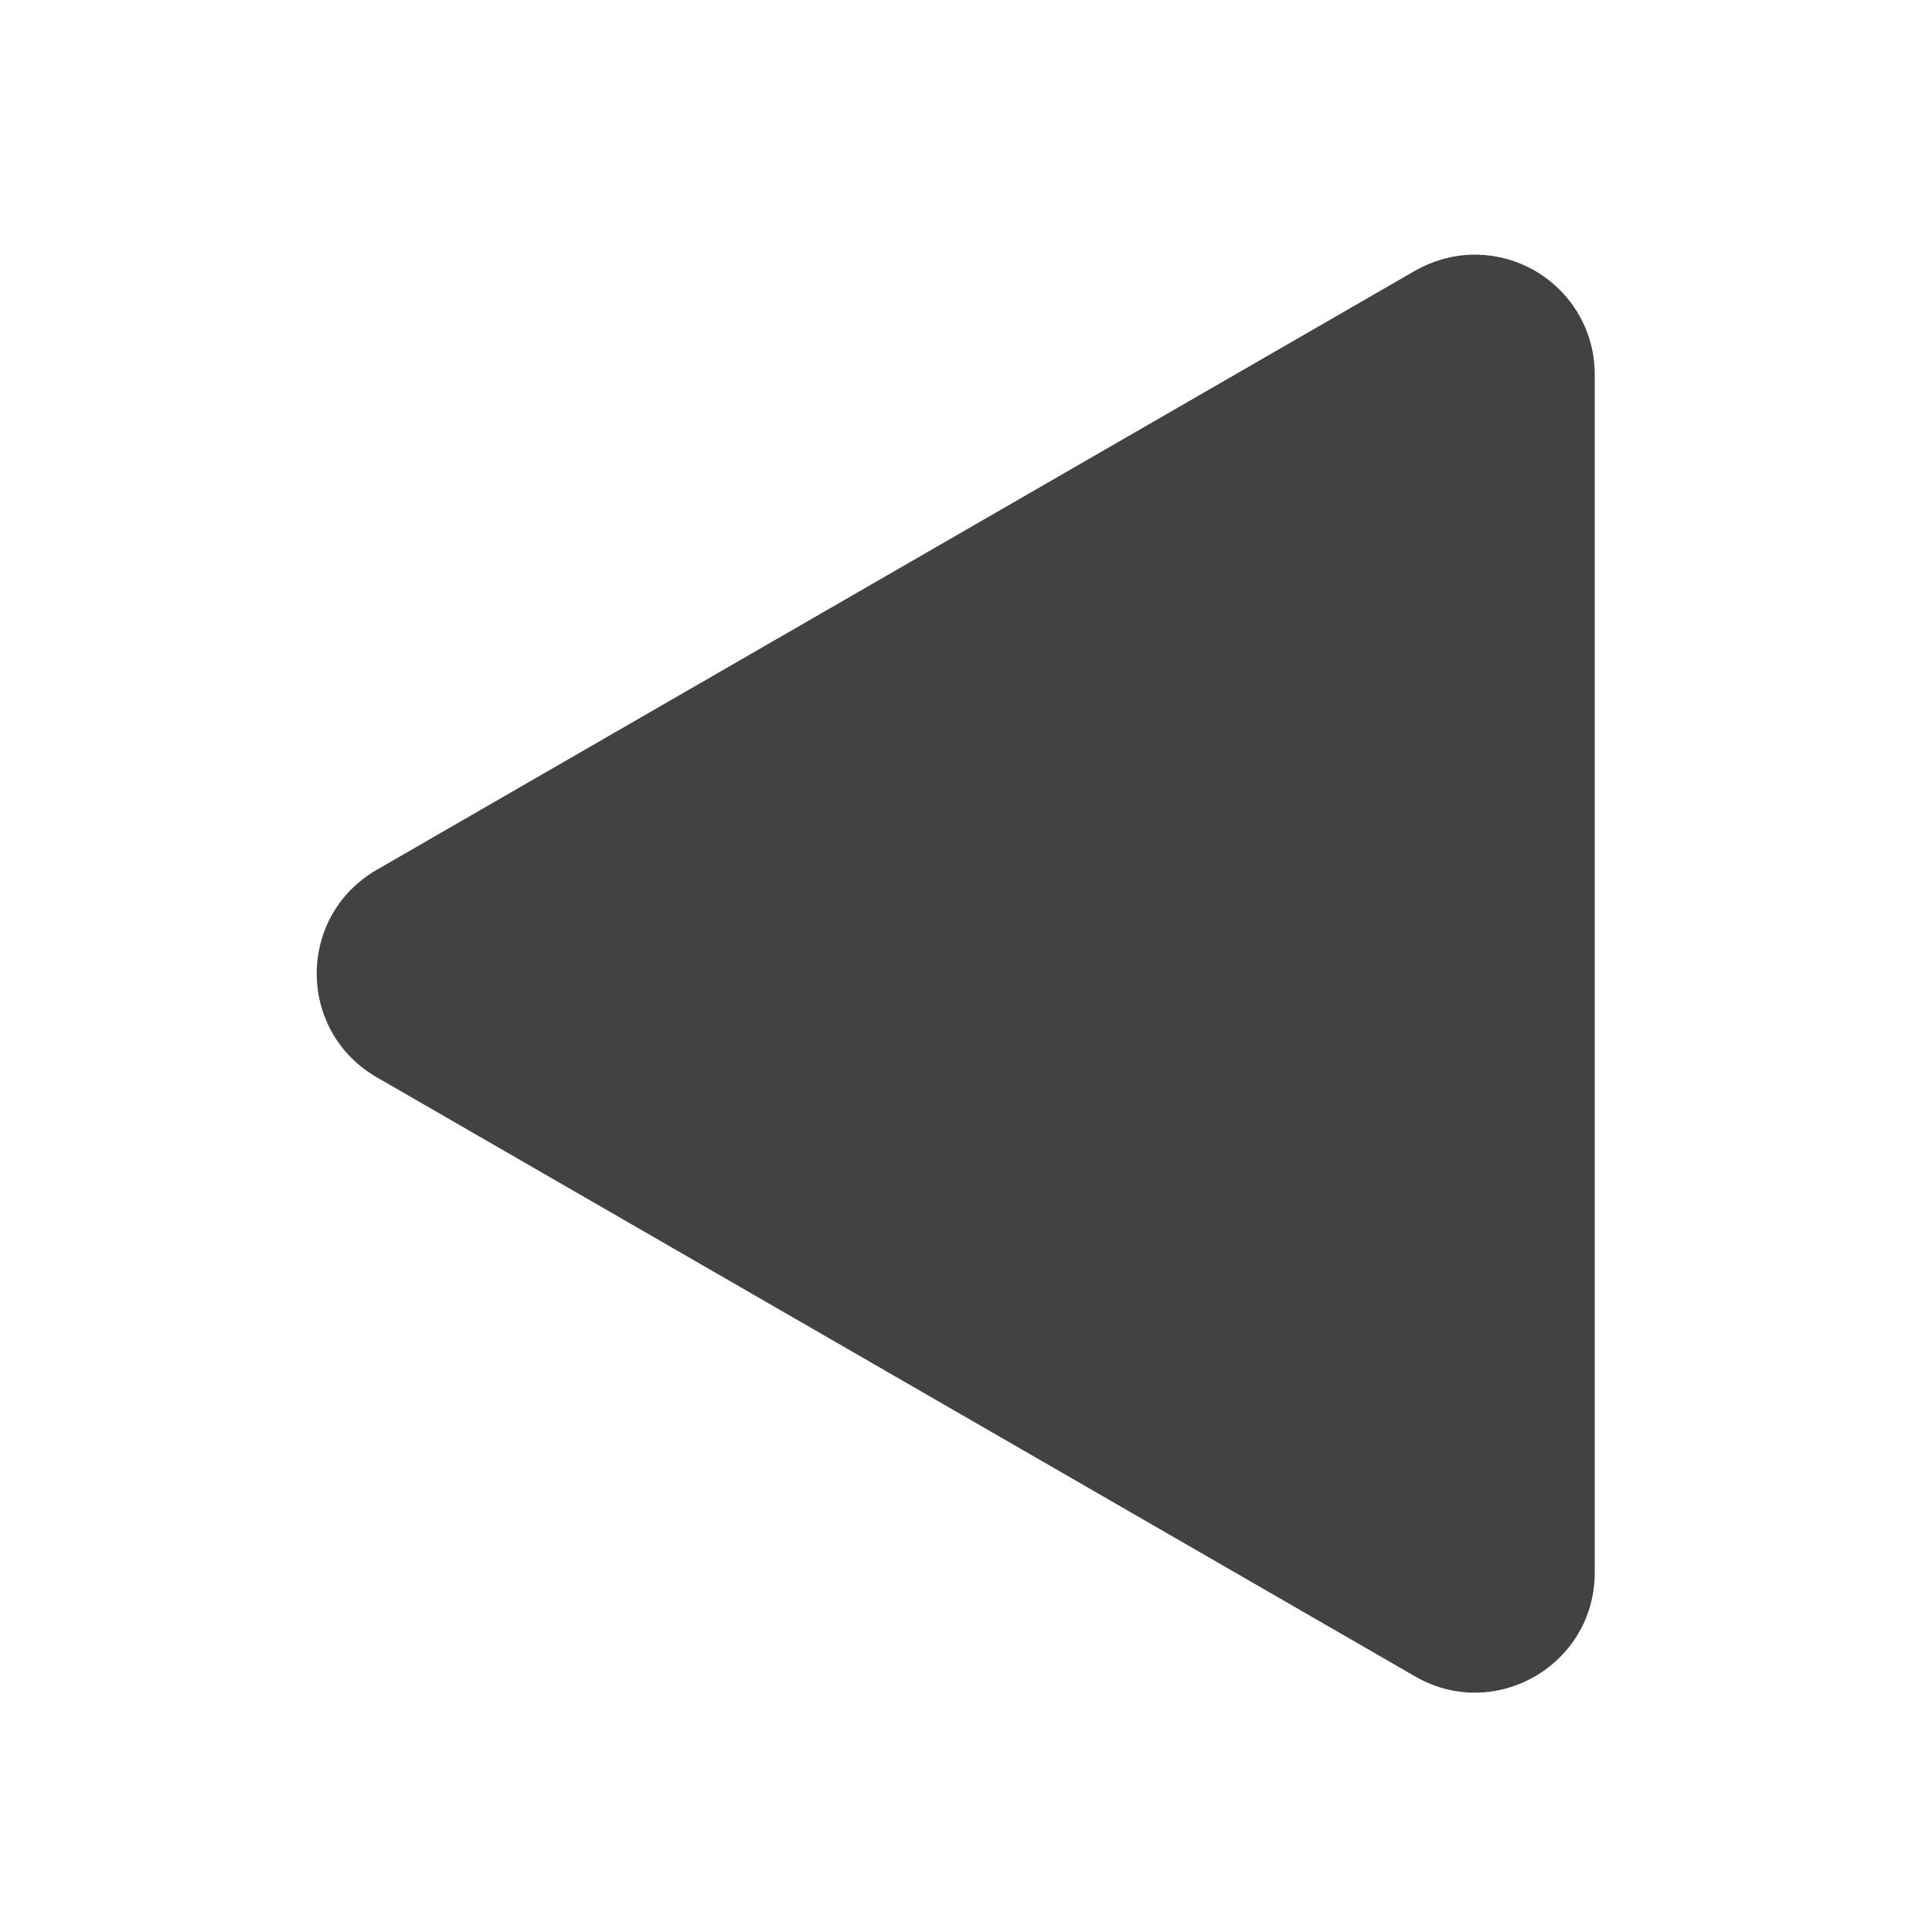 <?xml version="1.0" encoding="UTF-8"?>
<svg xmlns="http://www.w3.org/2000/svg" xmlns:xlink="http://www.w3.org/1999/xlink" width="16px" height="16px" viewBox="0 0 16 16" version="1.1">
<g id="surface1">
<path style=" stroke:none;fill-rule:nonzero;fill:rgb(25.882%,25.882%,25.882%);fill-opacity:1;" d="M 12.191 2.109 C 12.75 2.098 13.207 2.543 13.207 3.102 L 13.207 13.023 C 13.207 13.789 12.379 14.266 11.719 13.883 L 3.121 8.922 C 2.457 8.539 2.457 7.586 3.121 7.203 L 11.719 2.242 C 11.863 2.16 12.027 2.113 12.191 2.109 Z M 12.191 2.109 "/>
</g>
</svg>
